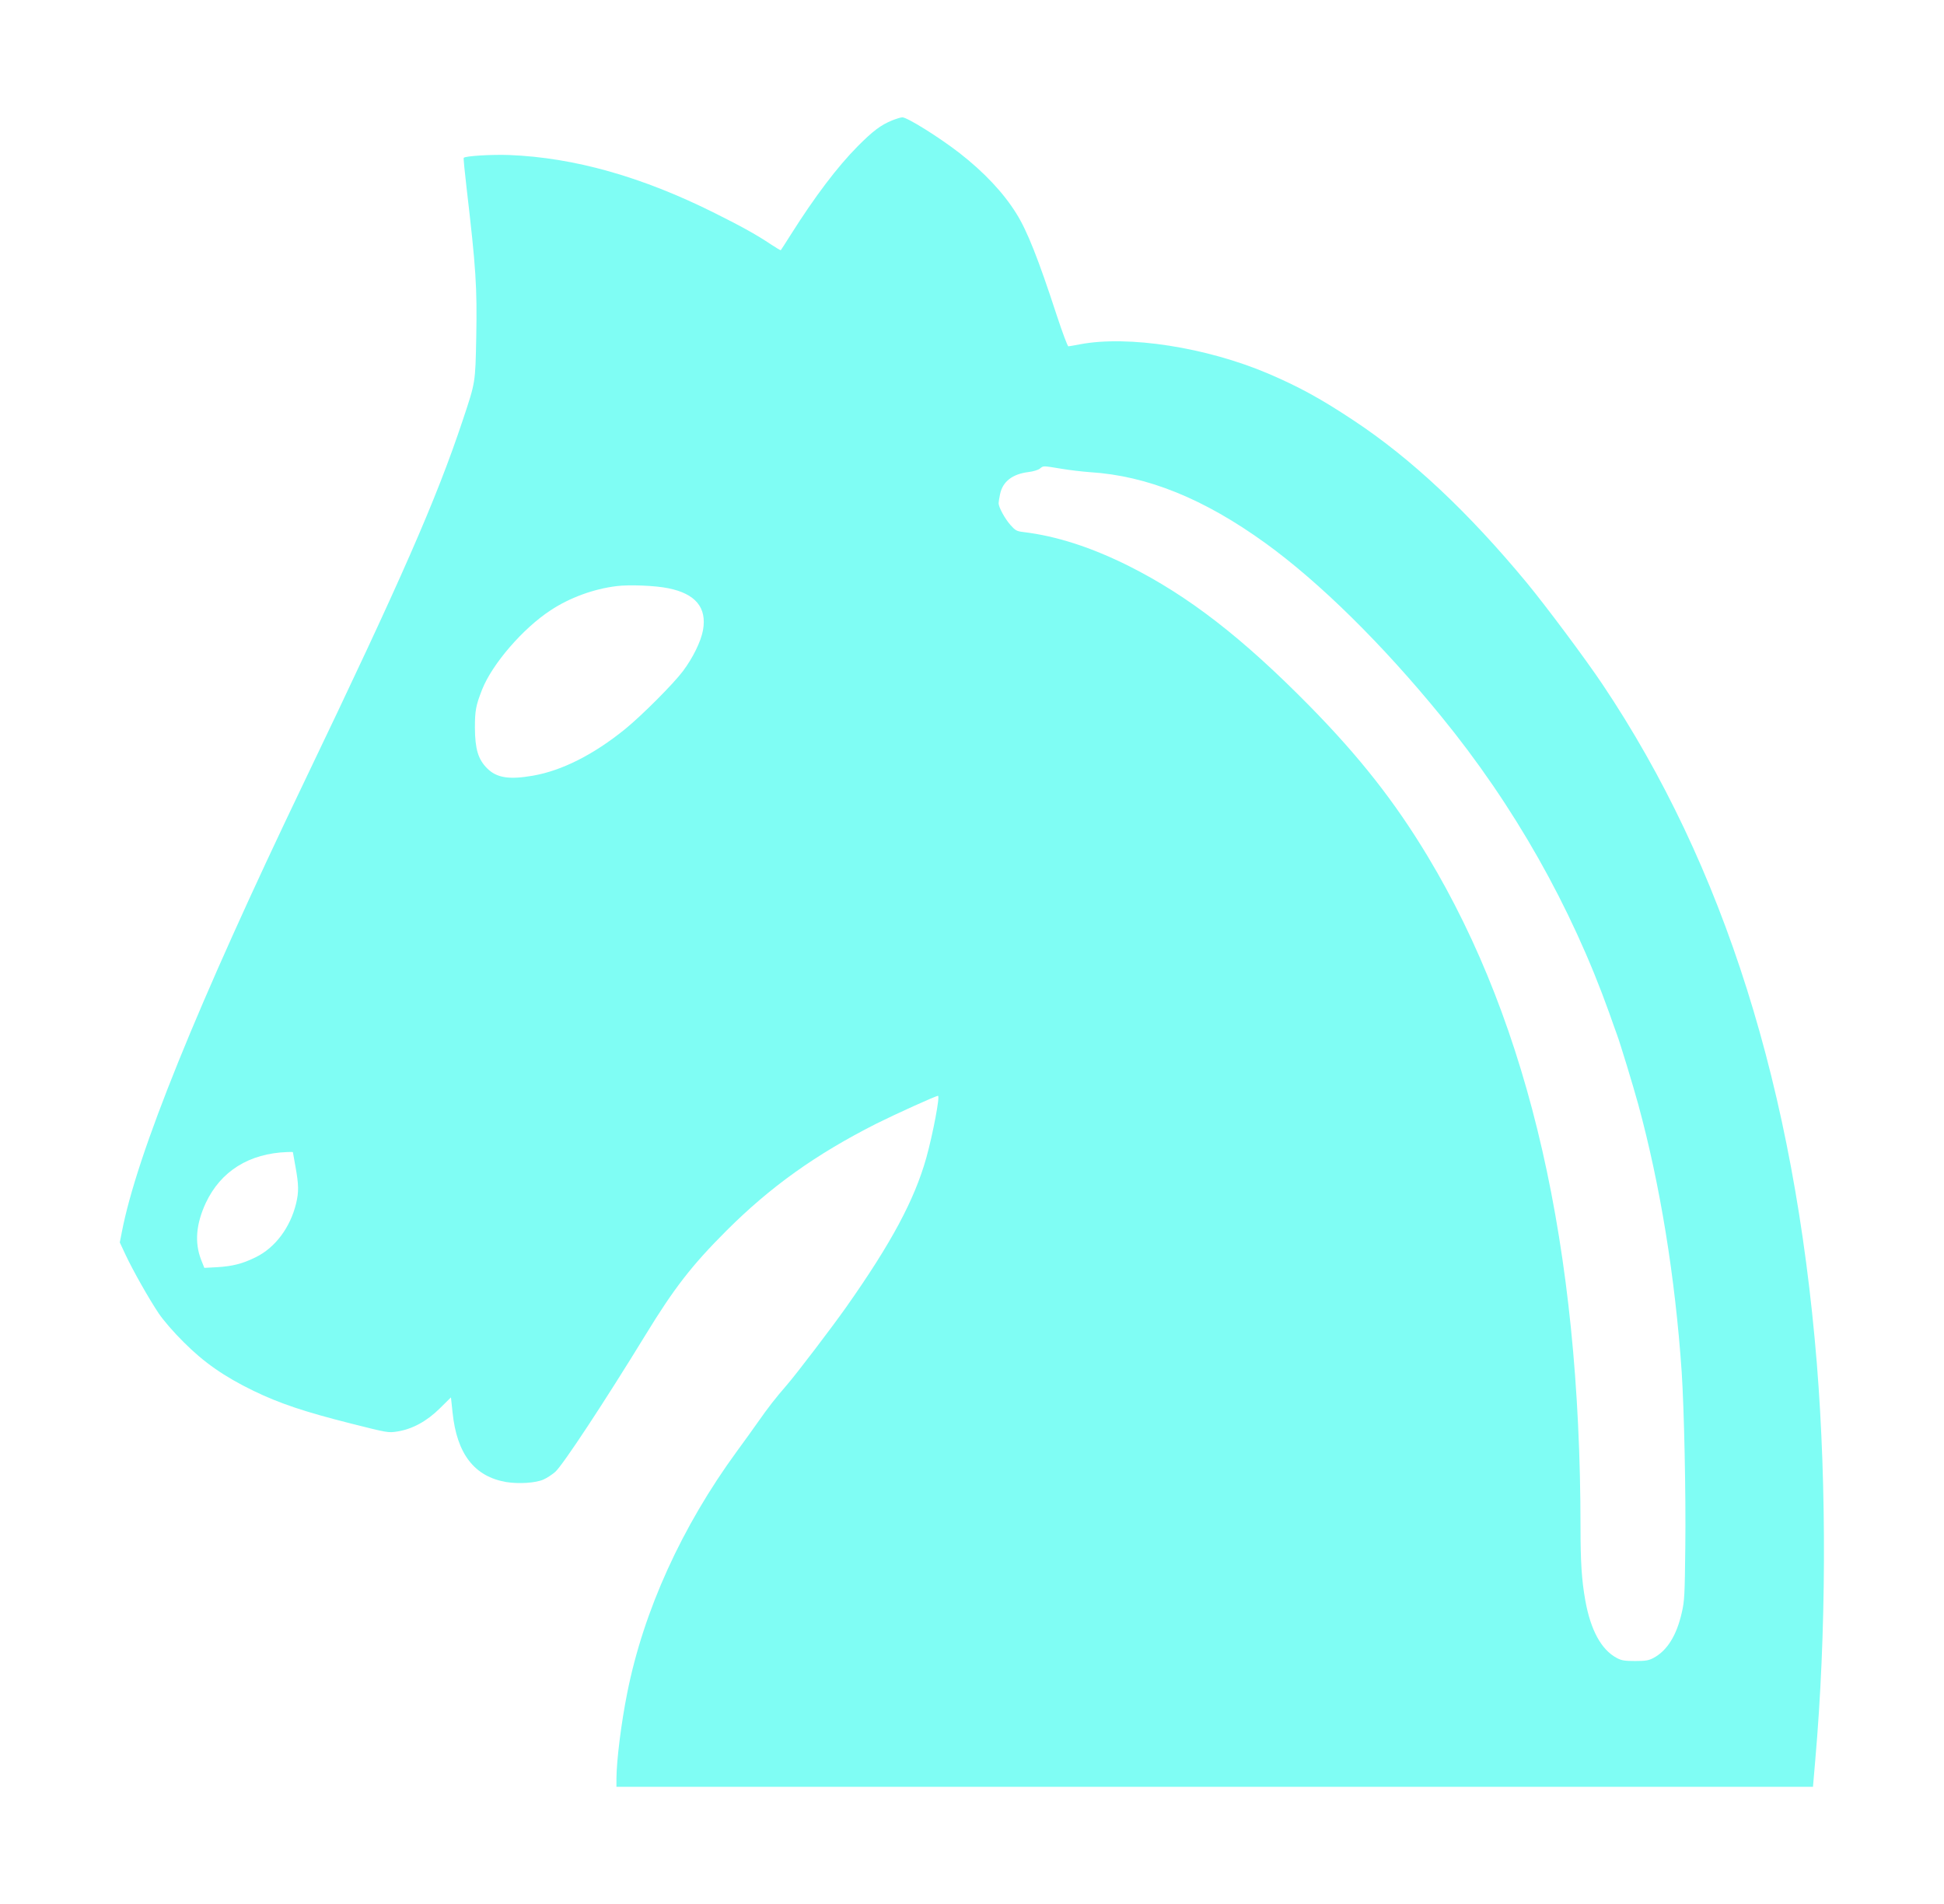 <?xml version="1.0" encoding="utf-8"?>
<!-- Generator: Adobe Illustrator 25.0.0, SVG Export Plug-In . SVG Version: 6.00 Build 0)  -->
<svg version="1.1" id="Layer_1" xmlns="http://www.w3.org/2000/svg" xmlns:xlink="http://www.w3.org/1999/xlink" x="0px" y="0px"
	 viewBox="0 0 1280 1254" style="enable-background:new 0 0 1280 1254;" xml:space="preserve">
<style type="text/css">
	.st0{fill:#7FFDF4;}
</style>
<g transform="translate(0,1254) scale(0.1,-0.1)">
	<path class="st0" d="M5873.9,11747c-75.4-30.7-128-71-228-171.8c-133.3-135-280.6-329.7-438.4-579.5
		c-35.1-55.2-64.9-102.6-66.6-103.5c-0.9-1.8-30.7,15.8-66.6,39.5c-84.2,57-190.3,116.6-363,202.5
		c-482.2,242-931.1,368.2-1358.1,384.9c-114.9,4.4-288.4-6.1-299.8-18.4c-2.6-1.8,6.1-90.3,18.4-195.5
		c62.2-531.3,70.1-655.8,64-983.7c-6.1-305.1-4.4-295.5-88.6-548C2872.8,9250,2644,8727.5,2005.7,7396.6
		C1298.2,5921.9,900.1,4938.2,801.9,4424.5l-13.2-66.6l37.7-80.7c51.7-109.6,155.2-292,219.2-387.5
		c32.4-47.3,97.3-122.7,163.9-188.5c133.3-134.1,267.4-227.1,460.3-320.9c172.7-83.3,334.9-137.6,636.5-213.9
		c247.2-62.2,249-63.1,310.4-53.5c99.1,15.8,193.8,67.5,279.7,152.6l72.8,71.9l10.5-98.2c28.1-274.4,143.8-423.5,354.2-459.4
		c82.4-13.2,193.8-6.1,244.6,16.7c21.9,9.6,57,32.4,78,50.9c50.9,46.5,320.9,455.9,595.3,903.9c187.6,306.9,304.2,456.8,530.4,683
		c290.2,290.2,588.3,503.2,986.3,704.9c128,64,392.8,184.1,407.7,184.1c14,0-33.3-250.7-77.2-408.6c-78-277-229.7-560.2-526-981.1
		c-97.3-137.6-326.1-438.4-393.7-516.4c-73.6-85-118.4-142-188.5-242c-28.9-41.2-90.3-127.1-137.6-191.1
		c-363-496.2-615.5-1050.3-723.3-1593c-39.5-196.4-70.1-442.8-71-562.9v-55.2h3939.2h3939.2l14.9,173.6
		c72.8,831.1,76.3,1799.1,10.5,2614.4c-147.3,1807-611.1,3278.1-1410.7,4471.4c-109.6,164-371.7,515.5-500.6,671.6
		c-385.8,465.5-760.1,817.1-1139.8,1067.9c-213,141.2-357.7,220.9-561.1,307.7c-405.9,172.7-921.5,253.4-1239.7,192.9
		c-36.8-7-71-13.2-76.3-13.2c-5.3,0-40.3,93.8-78,208.7c-119.2,364.7-192.9,552.3-264.8,666.3c-84.2,135.9-213,272.7-375.2,398.9
		c-135,104.3-342.8,234.1-375.2,234.1C5930.8,11767.1,5900.2,11757.5,5873.9,11747z M6986.4,9453.4c56.1-9.6,141.2-19.3,189.4-22.8
		c378.8-23.7,752.2-175.3,1157.3-468.2c356-257.8,766.3-661.9,1155.5-1138.9c479.6-586.5,856.6-1252.9,1108.2-1956.9
		c21-60.5,43.8-123.6,50-140.3c19.3-50.9,107-338.4,140.3-460.3c143.8-528.7,242.9-1135.4,285.8-1762.2
		c15.8-238.5,28.1-803.1,23.7-1153.8c-3.5-313.9-5.3-353.3-22.8-428.7c-34.2-151.7-96.4-251.6-186.7-299.8
		c-31.6-16.7-50.9-20.2-121-20.2c-70.1,0-89.4,3.5-121,20.2c-101.7,54.4-171.8,183.2-206.9,378.8c-23.7,132.4-31.6,251.6-31.6,485.7
		c-0.9,1836.8-334,3297.4-1006.5,4415.2c-216.6,359.5-447.1,653.2-777.7,989.8c-443.6,450.6-796.1,723.3-1188,920.6
		c-249,124.5-477.8,198.1-694.4,224.4c-45.6,5.3-53.5,9.6-86.8,46.5c-36.8,42.1-78,116.6-78,143.8c0,7.9,4.4,35.1,9.6,59.6
		c17.5,83.3,81.5,132.4,187.6,145.5c29.8,3.5,62.2,13.2,73.6,21.9C6871.6,9473.6,6862.8,9473.6,6986.4,9453.4z M4400.1,8666.1
		c178.9-35.9,255.1-127.1,228.8-275.3c-13.2-74.5-66.6-183.2-132.4-270.9c-64-85-270.9-292-380.5-381.4
		c-207.8-168.3-415.6-273.5-607.6-306.9c-156.9-27.2-238.5-14-300.7,48.2c-59.6,59.6-79.8,127.1-80.7,267.4
		c0,113.1,6.1,146.4,47.3,251.6c66.6,168.3,268.3,402.4,450.6,521.7c125.4,83.3,284.1,141.2,434.9,159.6
		C4142.3,8690.7,4315.9,8683.7,4400.1,8666.1z M1928.5,4952.3c0-1.8,7.9-45.6,17.5-98.2c21-115.7,21.9-164.8,3.5-240.2
		c-38.6-158.7-138.5-292-267.4-354.2c-85-42.1-150.8-58.7-253.4-64.9l-83.3-4.4l-21.9,55.2c-43,112.2-32.4,235,31.6,372.6
		c98.2,208.7,284.9,326.1,536.6,334.9C1911.9,4954,1928.5,4954,1928.5,4952.3z"/>
</g>
</svg>
